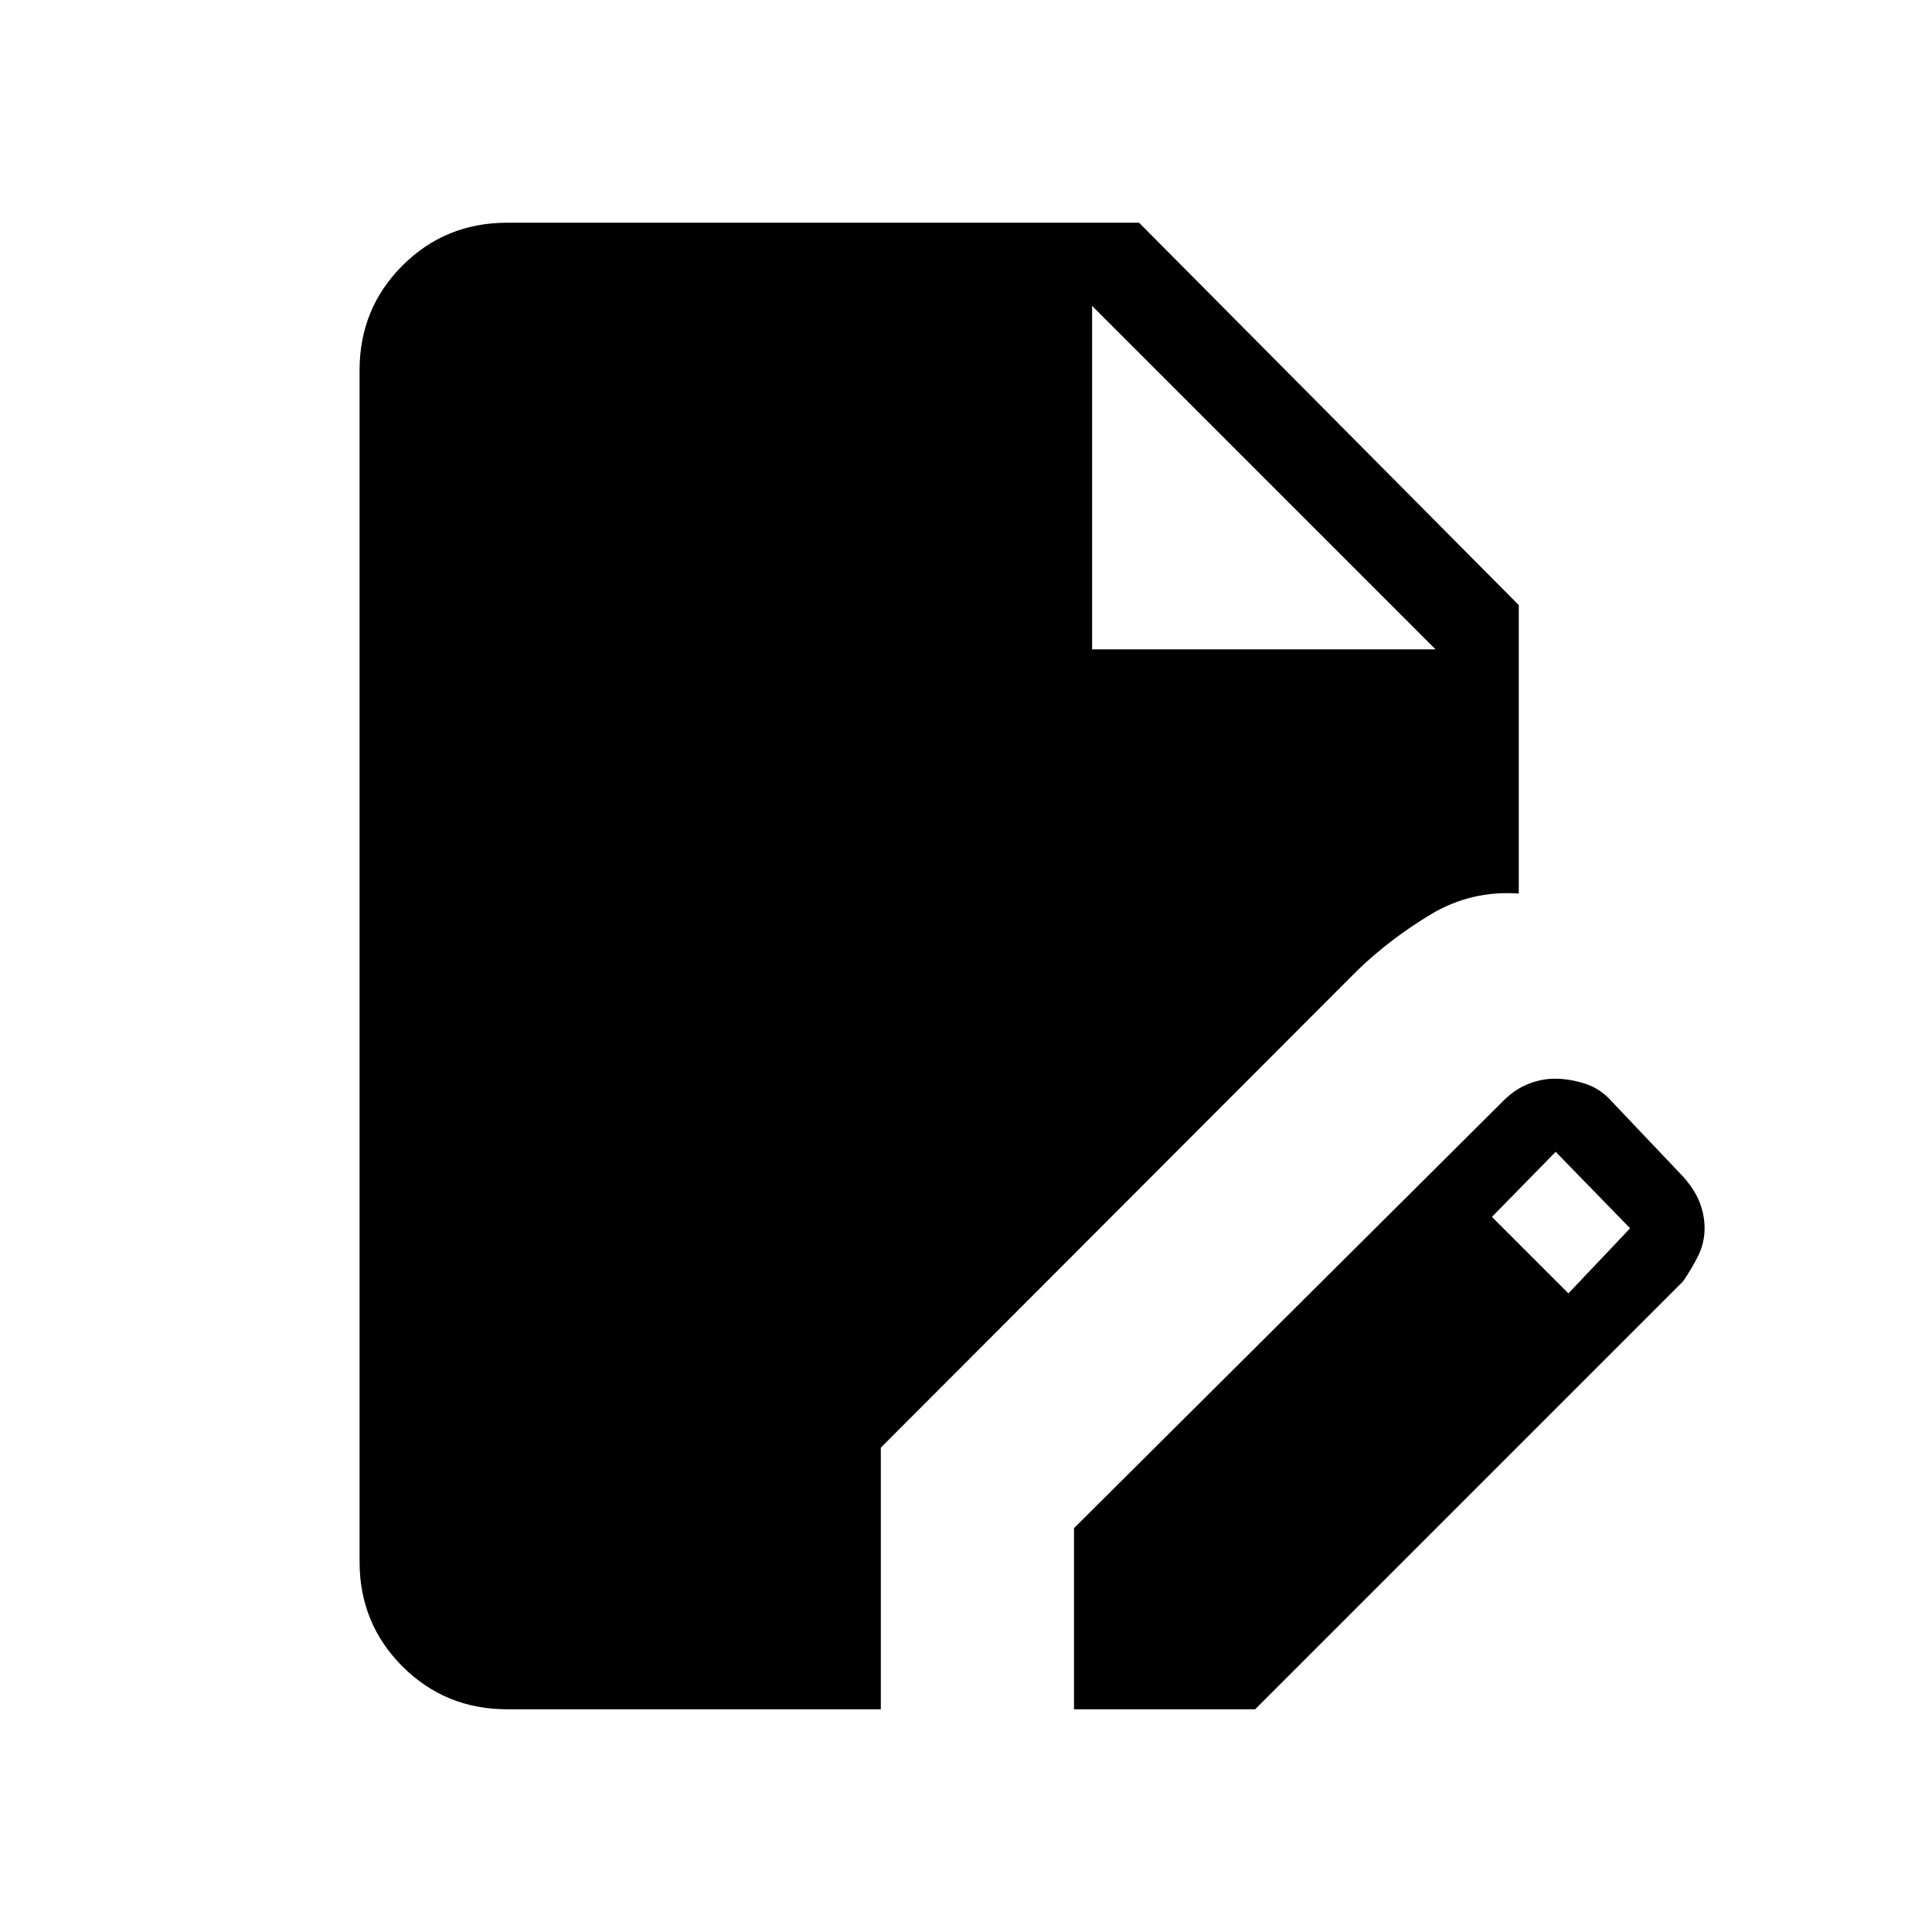<svg xmlns="http://www.w3.org/2000/svg" height="40" viewBox="0 -960 960 960" width="40"><path d="M252-110.67q-30.72 0-52.03-21.3-21.3-21.31-21.3-52.03v-592q0-30.72 21.3-52.03 21.31-21.3 52.03-21.3h314l188.67 190V-516Q731-517.67 711-505.67T674.67-478l-237 237.33v130H252Zm281.67 0v-90l213.66-212.66q5.5-5.45 12.08-8.06 6.57-2.61 13.15-2.61 6.77 0 14.11 2.17 7.33 2.16 12.66 7.5l37 39q5.67 6.33 8.17 12.66 2.5 6.34 2.5 13 0 7.34-3.27 13.83-3.28 6.49-7.4 12.51L623.67-110.67h-90Zm245.66-206.66L810-349.67l-37-38-31.67 32.34 38 38Zm-236.66-320h170.66L542.67-808l170.66 170.67L542.67-808v170.67Z"/></svg>